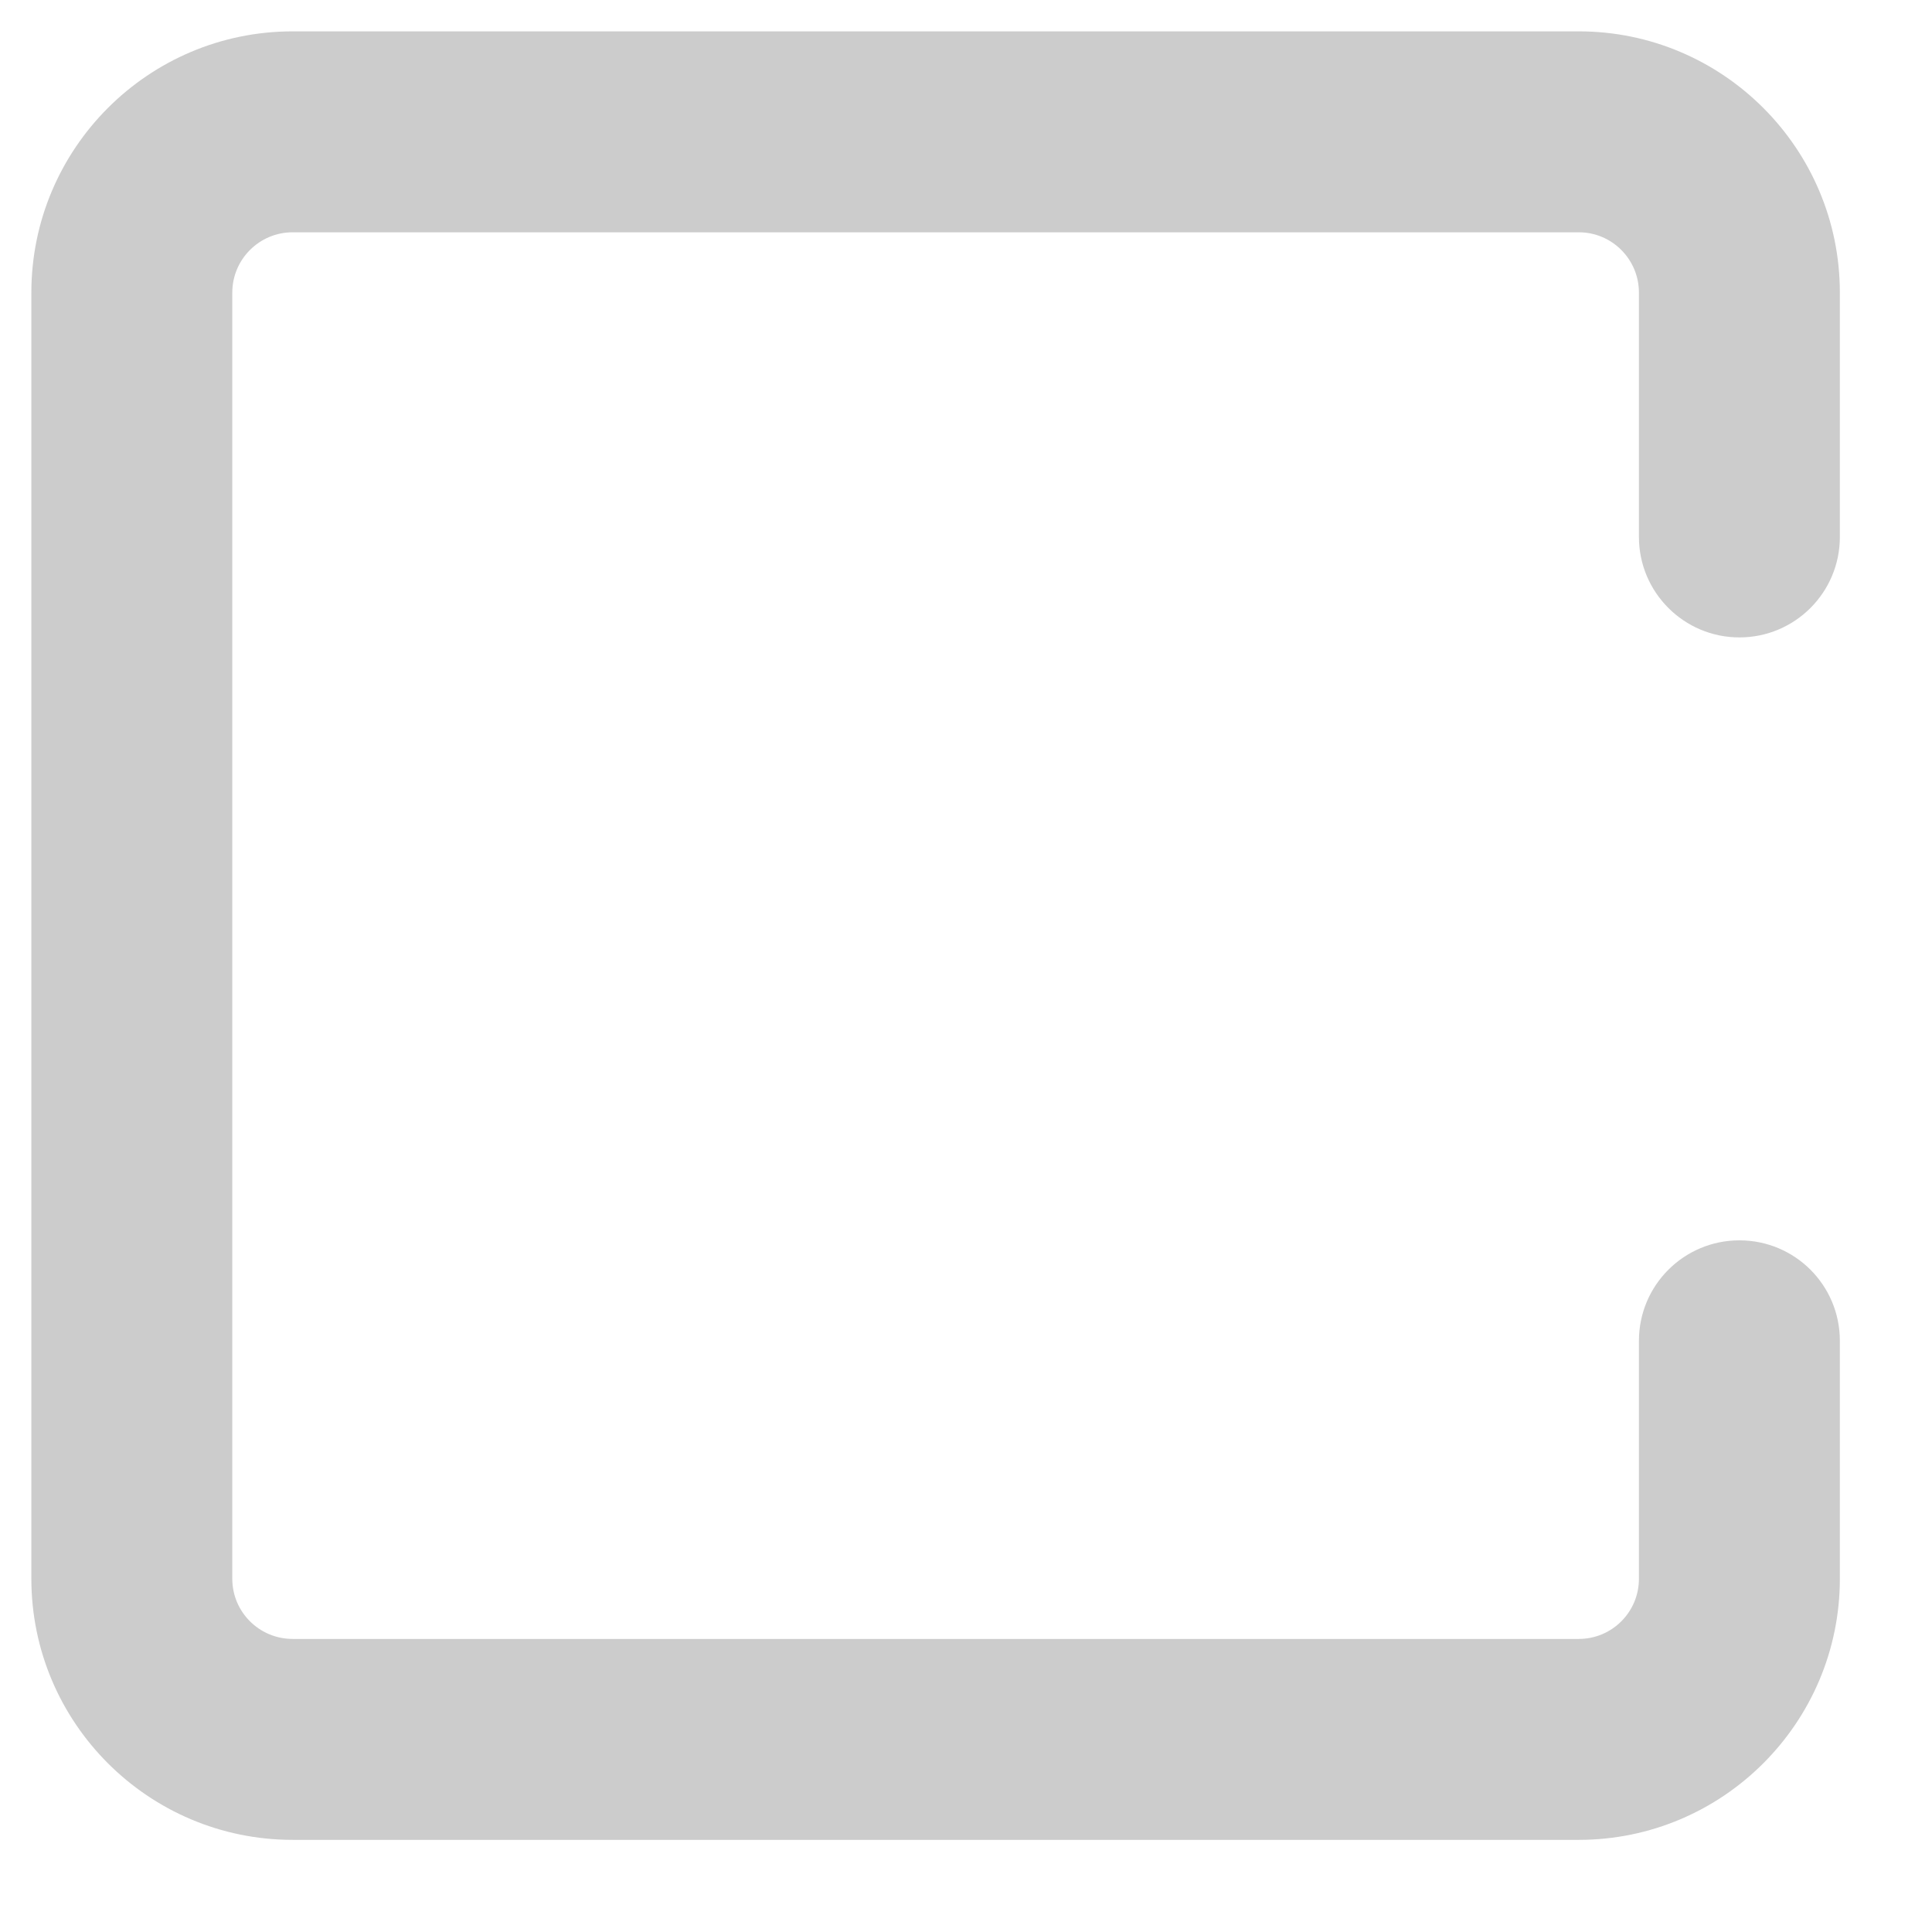 ﻿<?xml version="1.0" encoding="utf-8"?>
<svg version="1.1" xmlns:xlink="http://www.w3.org/1999/xlink" width="13px" height="13px" xmlns="http://www.w3.org/2000/svg">
  <g transform="matrix(1 0 0 1 -24 -553 )">
    <path d="M 12.38 10.623  C 12.38 11.592  11.592 12.38  10.623 12.38  L 1.969 12.38  C 0.999 12.38  0.211 11.592  0.211 10.623  L 0.211 1.969  C 0.211 0.999  0.999 0.211  1.969 0.211  L 10.623 0.211  C 11.592 0.211  12.38 0.999  12.38 1.969  L 12.38 3.613  C 12.38 3.986  12.078 4.289  11.704 4.289  C 11.331 4.289  11.028 3.986  11.028 3.613  L 11.028 1.969  C 11.028 1.745  10.847 1.563  10.623 1.563  L 1.969 1.563  C 1.745 1.563  1.563 1.745  1.563 1.969  L 1.563 10.623  C 1.563 10.847  1.745 11.028  1.969 11.028  L 10.623 11.028  C 10.847 11.028  11.028 10.847  11.028 10.623  L 11.028 9.022  C 11.028 8.648  11.331 8.346  11.704 8.346  C 12.078 8.346  12.38 8.648  12.38 9.022  L 12.38 10.623  Z " fill-rule="nonzero" fill="#cccccc" stroke="none" transform="matrix(1 0 0 1 24 553 )" />
  </g>
</svg>